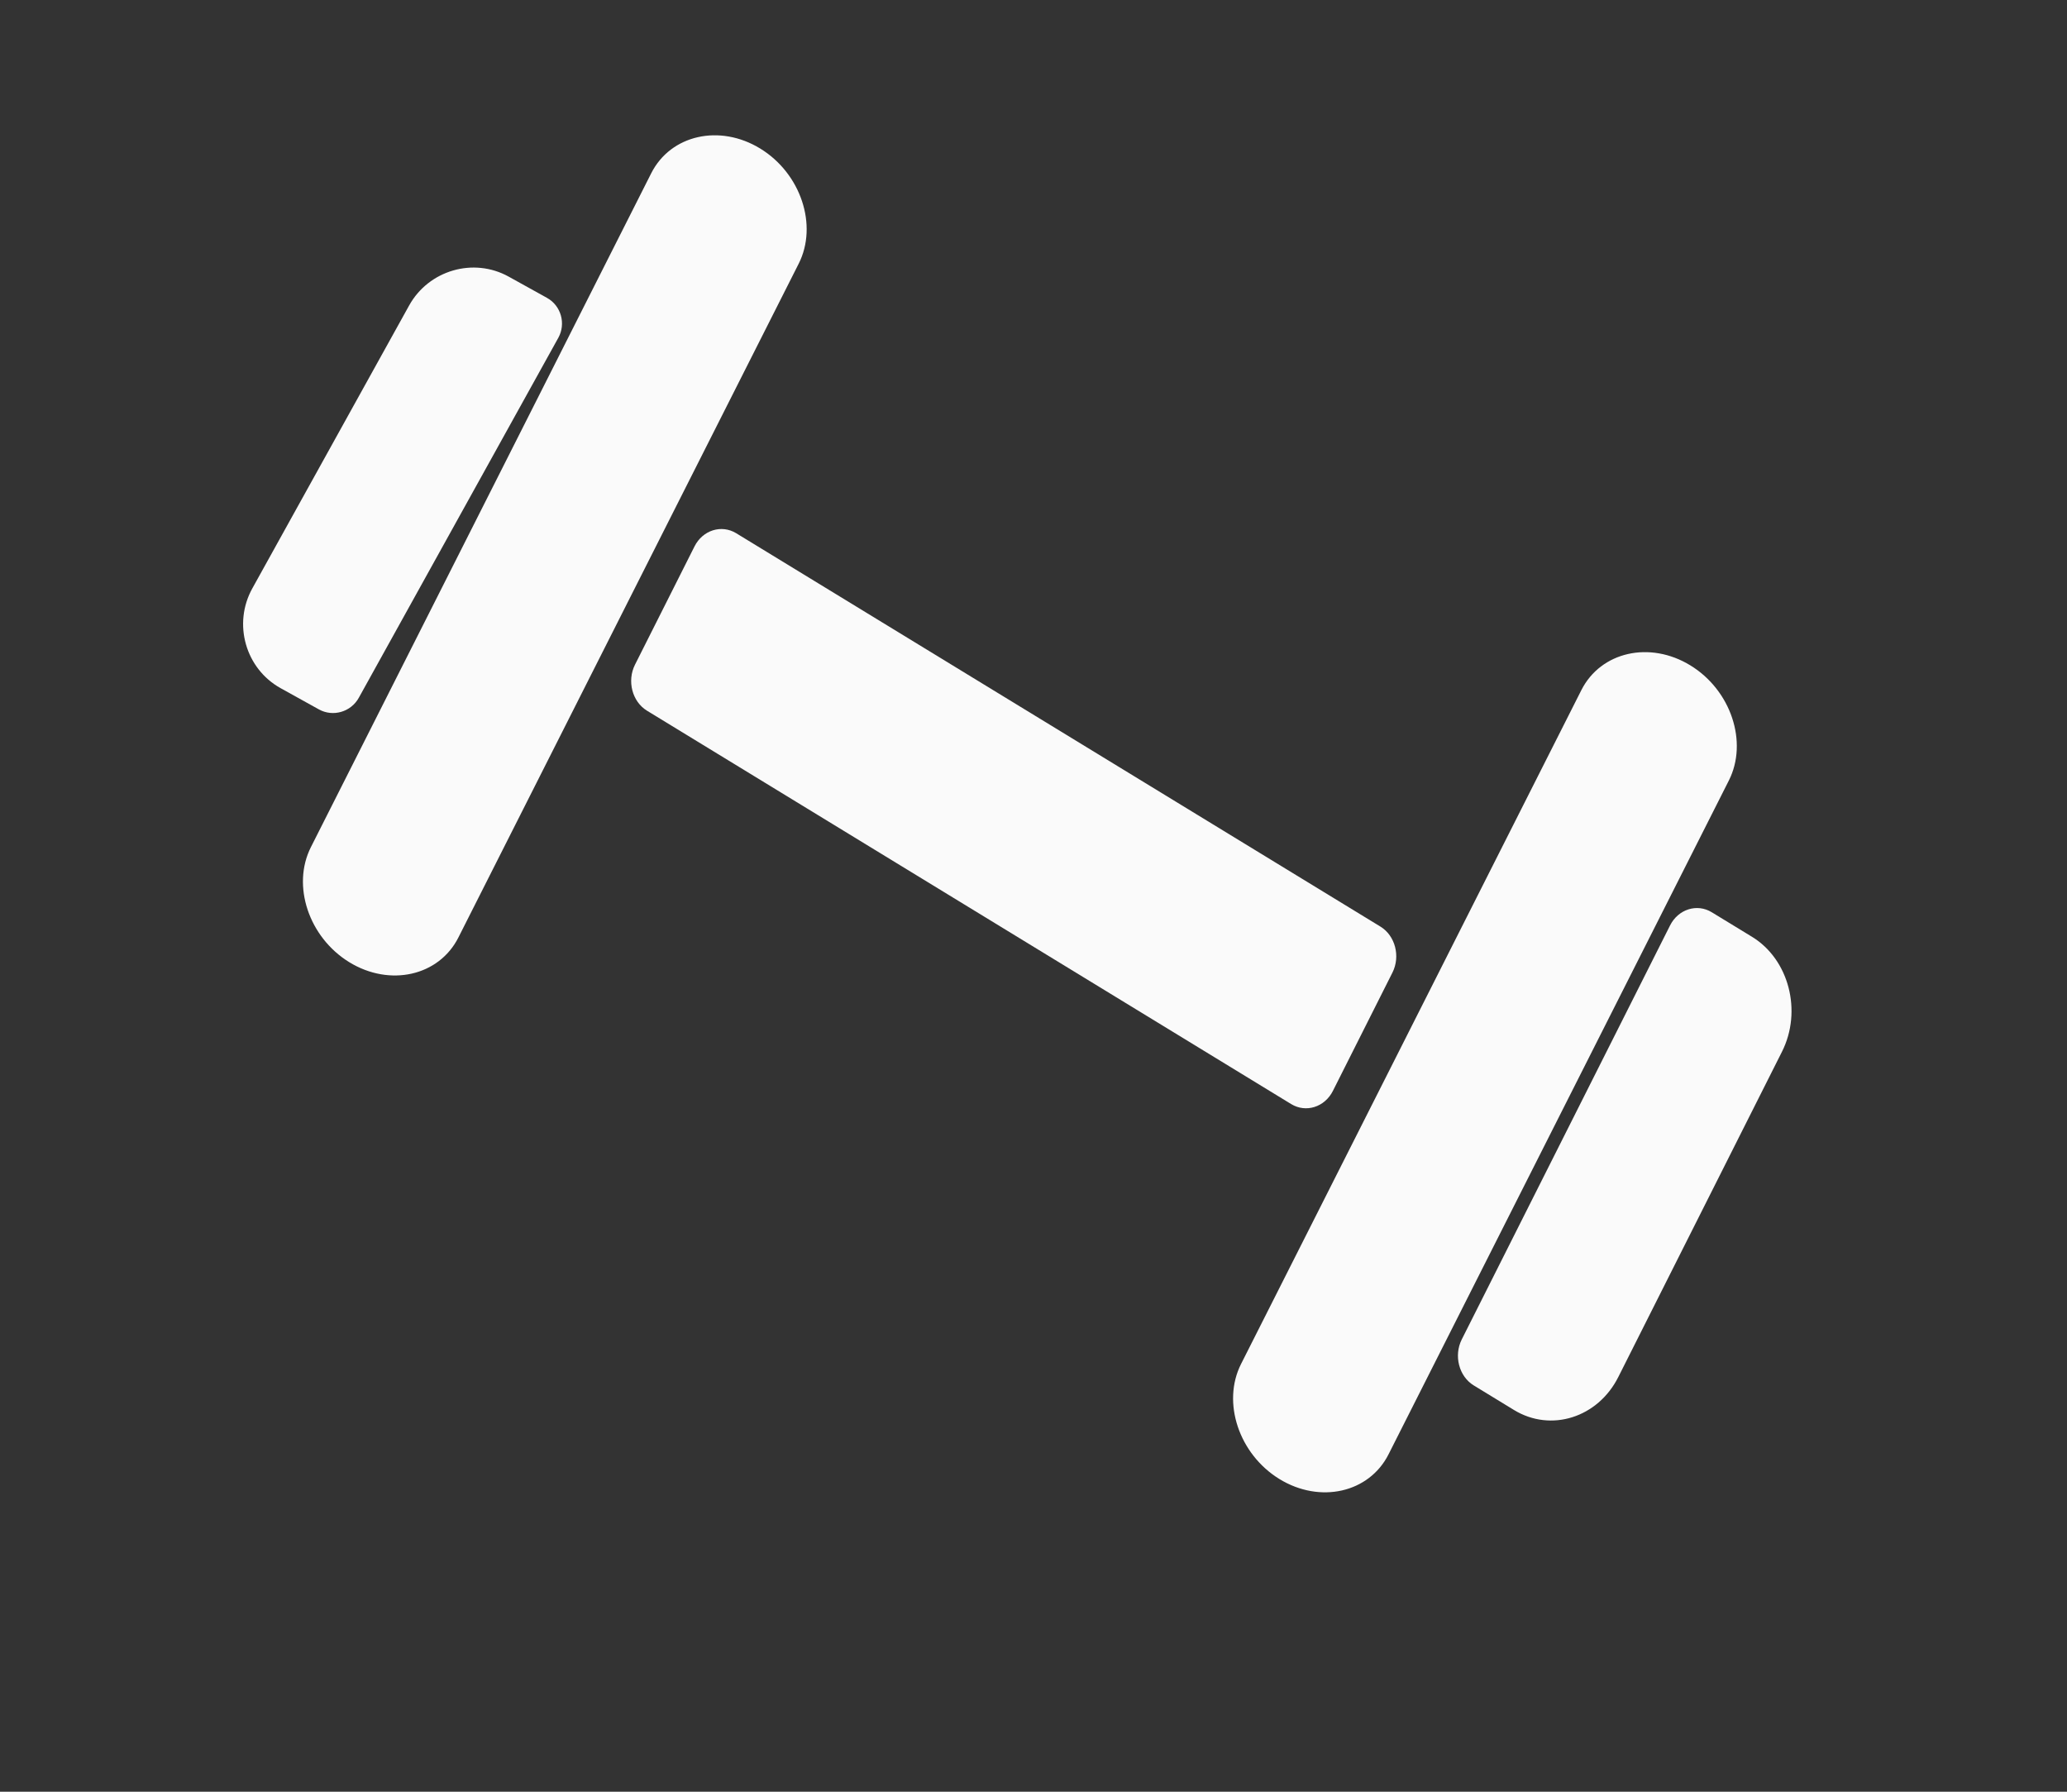 <svg width="60" height="52" viewBox="0 0 60 52" fill="none" xmlns="http://www.w3.org/2000/svg">
<rect x="0" y="0" width="60" height="52" fill="#333333" stroke="none"/>
<g clip-path="url(#clip0_0_74)">
<path d="M37.48 32.043L18.779 20.625C18.351 20.363 18.195 19.763 18.432 19.291L20.16 15.858C20.397 15.386 20.942 15.214 21.371 15.476L40.072 26.893C40.5 27.155 40.657 27.755 40.419 28.227L38.691 31.66C38.454 32.132 37.909 32.304 37.48 32.043Z" fill="#FAFAFA"/>
<path d="M36.025 39.585L45.903 20.029C46.467 18.913 47.891 18.59 49.069 19.312C50.246 20.033 50.748 21.537 50.184 22.653L40.306 42.208C39.742 43.325 38.318 43.647 37.14 42.926C35.963 42.204 35.461 40.701 36.025 39.585Z" fill="#FAFAFA"/>
<path d="M9.025 24.585L18.903 5.029C19.466 3.913 20.891 3.59 22.069 4.312C23.246 5.033 23.748 6.537 23.184 7.653L13.306 27.208C12.742 28.325 11.318 28.647 10.14 27.926C8.963 27.204 8.461 25.701 9.025 24.585Z" fill="#FAFAFA"/>
<path d="M50.858 27.189L49.689 26.476C49.261 26.214 48.716 26.386 48.478 26.858L42.431 38.874C42.194 39.346 42.35 39.946 42.779 40.208L43.947 40.921C45.019 41.575 46.381 41.145 46.975 39.965L51.726 30.524C52.32 29.344 51.929 27.843 50.858 27.189Z" fill="#FAFAFA"/>
<path d="M15.878 8.645L14.765 8.028C13.745 7.463 12.445 7.84 11.876 8.866L7.324 17.077C6.755 18.104 7.125 19.406 8.145 19.972L9.258 20.589C9.666 20.815 10.186 20.664 10.414 20.253L16.207 9.803C16.434 9.393 16.286 8.871 15.878 8.645Z" fill="#FAFAFA"/>
</g>
<defs>
<clipPath id="clip0_0_74">
<rect width="49.891" height="30.271" fill="white" transform="translate(15.568 0.559) rotate(29)"/>
</clipPath>
</defs>
</svg>
